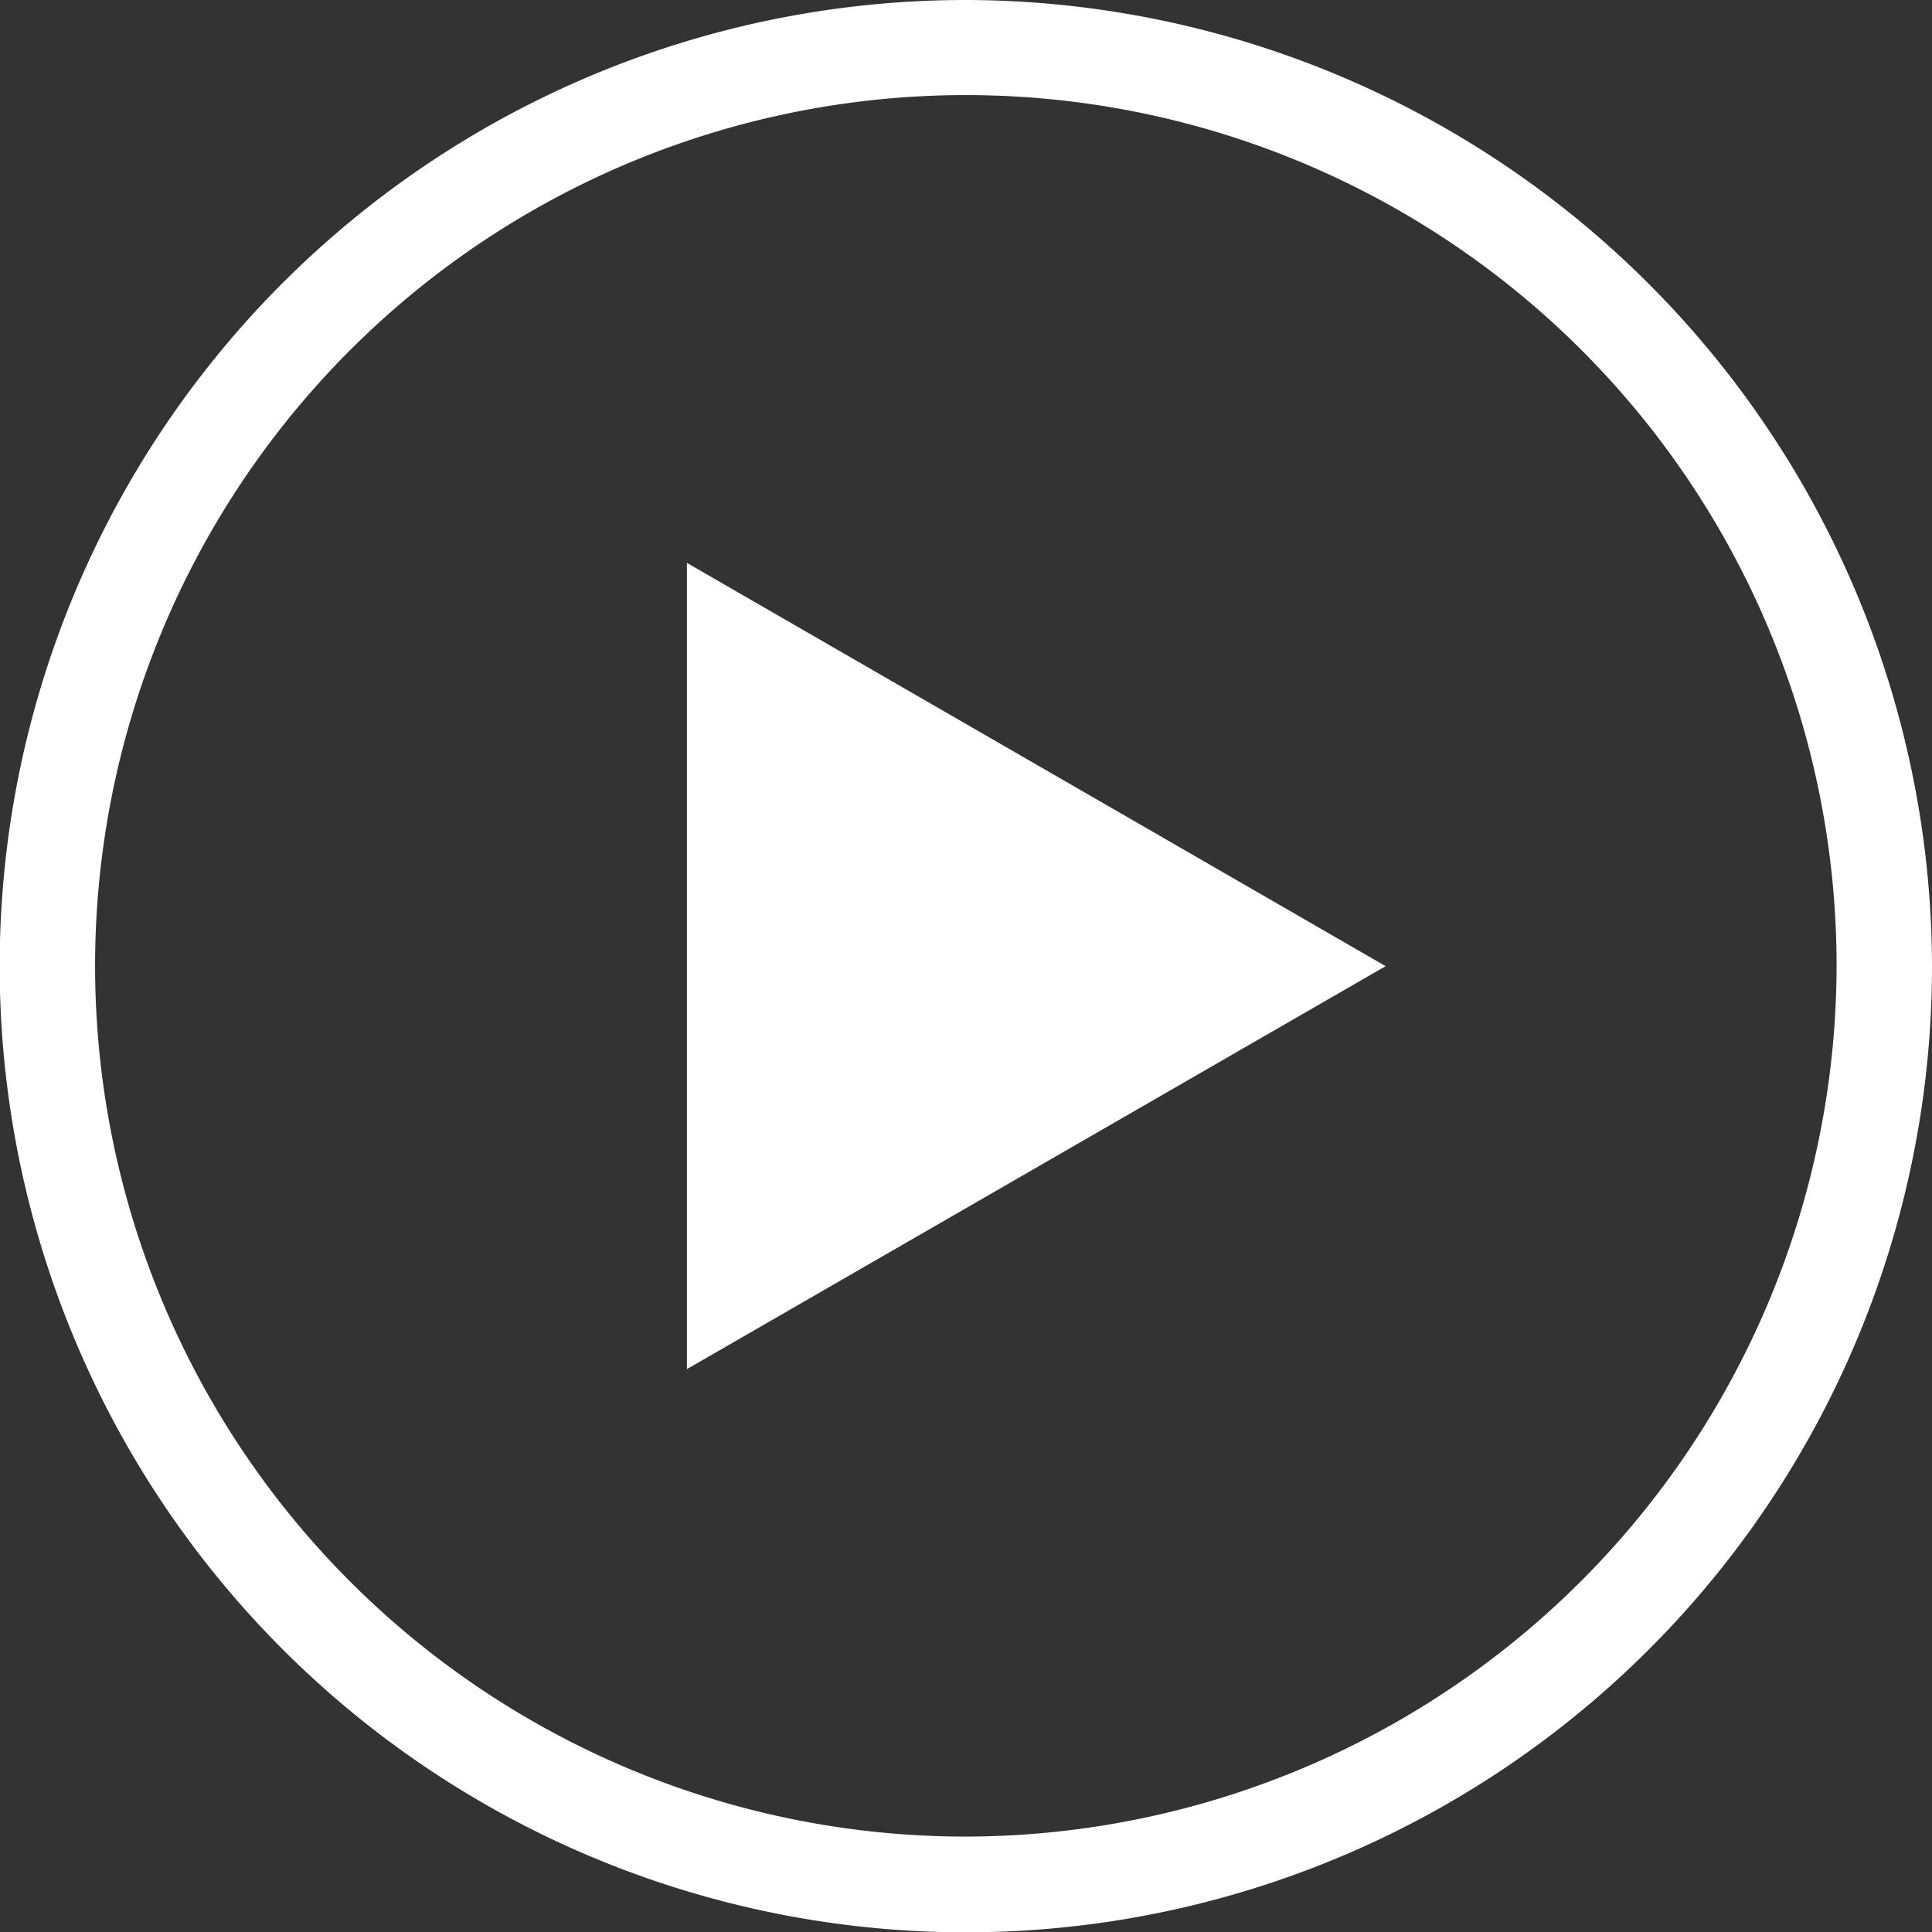 <svg xmlns="http://www.w3.org/2000/svg" viewBox="0 0 60.75 60.75"><rect x="0" y="0" width="60.75" height="60.75" fill="#333333" stroke="none"/><defs><style>.cls-1{fill:#fff;}</style></defs><title>Play</title><g id="Layer_2" data-name="Layer 2"><g id="Layer_1-2" data-name="Layer 1"><path class="cls-1" d="M30.38,57.75A27.38,27.38,0,1,1,57.75,30.38,27.43,27.43,0,0,1,30.38,57.75ZM30.38,0A30.38,30.38,0,1,0,60.75,30.38,30.44,30.44,0,0,0,30.38,0Z"/><polygon class="cls-1" points="21.6 43.05 43.57 30.38 21.6 17.7 21.6 43.05"/></g></g></svg>